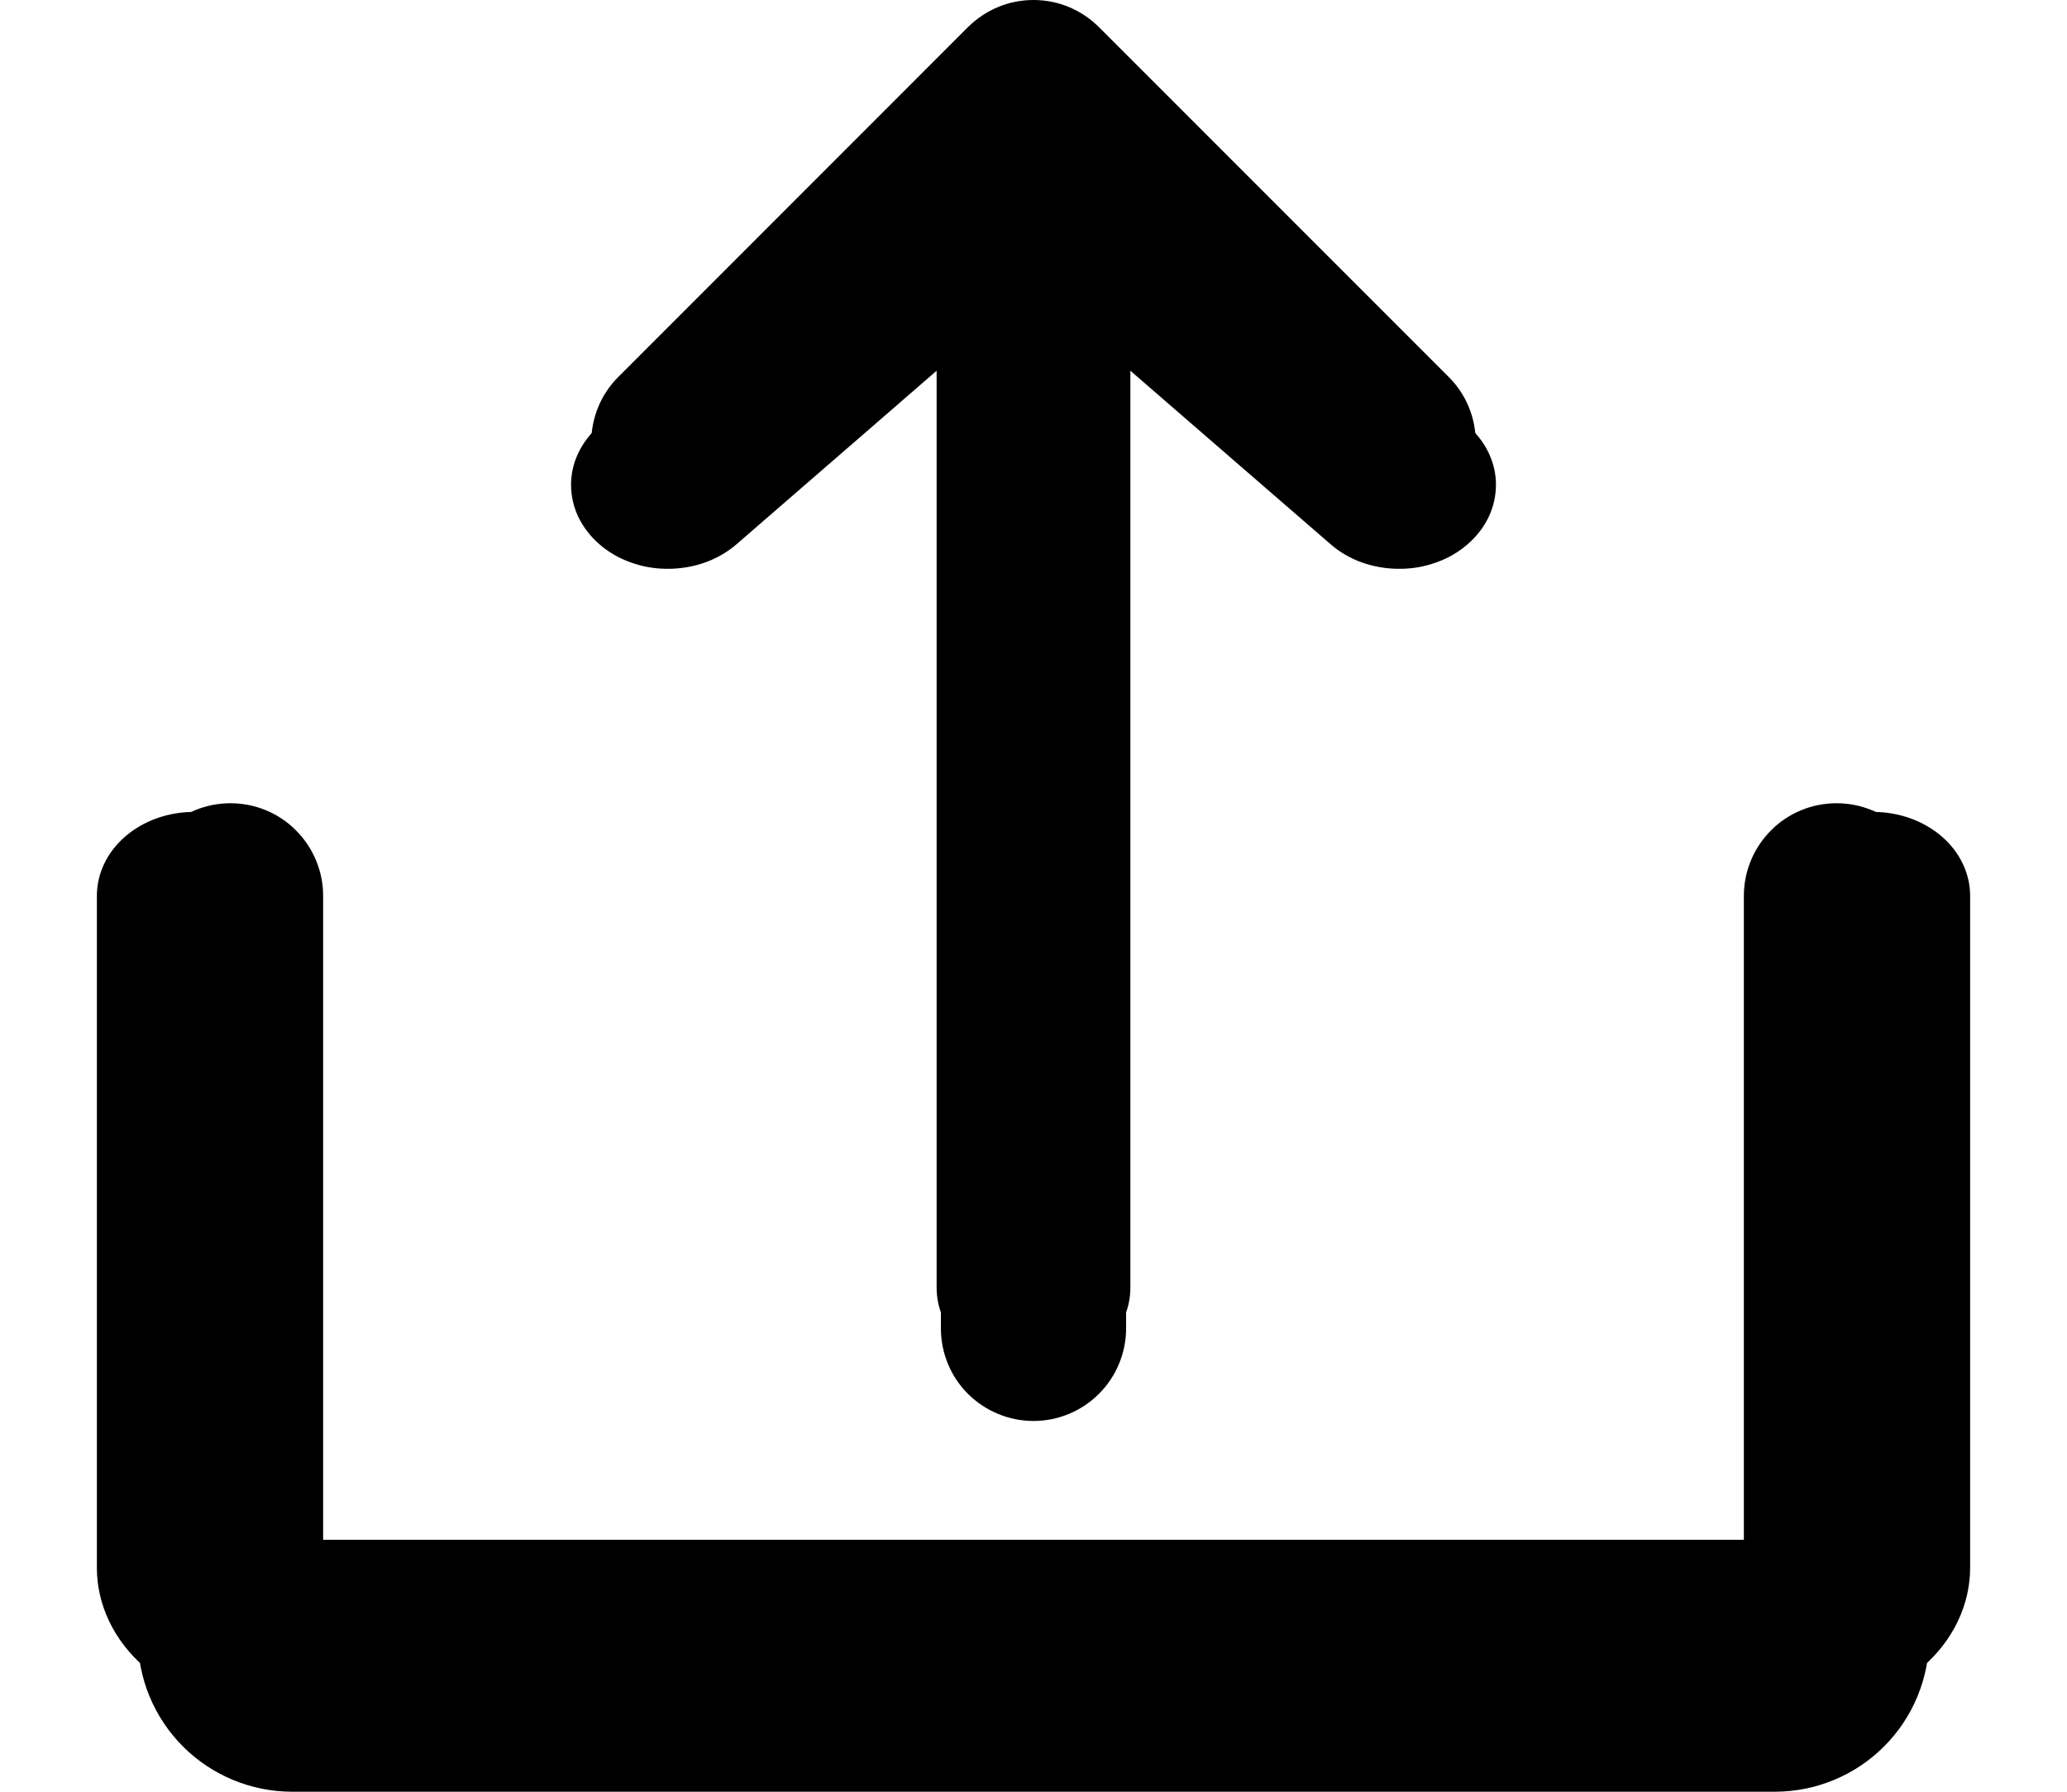 <svg width="15" height="13" viewBox="0 0 15 13" fill="none" xmlns="http://www.w3.org/2000/svg">
<path d="M5.346 3.948L6.797 2.69V9.344C6.797 9.505 6.871 9.66 7.003 9.775C7.135 9.889 7.314 9.953 7.5 9.953C7.687 9.953 7.865 9.889 7.997 9.775C8.129 9.66 8.203 9.505 8.203 9.344V2.69L9.655 3.948C9.72 4.005 9.797 4.05 9.883 4.081C9.968 4.111 10.06 4.127 10.152 4.127C10.245 4.128 10.336 4.112 10.422 4.081C10.507 4.051 10.585 4.006 10.65 3.949C10.716 3.892 10.768 3.825 10.803 3.751C10.838 3.677 10.856 3.597 10.856 3.517C10.856 3.437 10.838 3.358 10.802 3.284C10.767 3.21 10.714 3.143 10.649 3.086L7.997 0.788C7.932 0.731 7.854 0.686 7.769 0.656C7.684 0.625 7.592 0.609 7.5 0.609C7.408 0.609 7.316 0.625 7.231 0.656C7.146 0.686 7.068 0.731 7.003 0.788L4.351 3.086C4.286 3.143 4.234 3.21 4.198 3.284C4.162 3.358 4.144 3.437 4.144 3.517C4.144 3.597 4.162 3.677 4.197 3.751C4.233 3.825 4.284 3.892 4.35 3.949C4.415 4.006 4.493 4.051 4.578 4.081C4.664 4.112 4.756 4.128 4.848 4.127C4.941 4.127 5.032 4.111 5.117 4.081C5.203 4.05 5.28 4.005 5.346 3.948Z" fill="black"/>
<path d="M13.594 5.891C13.407 5.891 13.228 5.955 13.097 6.069C12.965 6.183 12.891 6.338 12.891 6.5V11.172H2.109V6.5C2.109 6.338 2.035 6.183 1.903 6.069C1.772 5.955 1.593 5.891 1.406 5.891C1.22 5.891 1.041 5.955 0.909 6.069C0.777 6.183 0.703 6.338 0.703 6.5V11.375C0.703 11.644 0.827 11.903 1.046 12.093C1.266 12.284 1.564 12.391 1.875 12.391H13.125C13.436 12.391 13.734 12.284 13.954 12.093C14.173 11.903 14.297 11.644 14.297 11.375V6.5C14.297 6.338 14.223 6.183 14.091 6.069C13.959 5.955 13.78 5.891 13.594 5.891Z" fill="black"/>
<path d="M5.44 3.684L6.828 2.296V9.638C6.828 9.816 6.898 9.987 7.024 10.113C7.151 10.239 7.322 10.31 7.5 10.31C7.678 10.31 7.849 10.239 7.975 10.113C8.101 9.987 8.172 9.816 8.172 9.638V2.296L9.56 3.684C9.623 3.746 9.697 3.796 9.778 3.83C9.86 3.864 9.948 3.882 10.036 3.882C10.125 3.882 10.212 3.865 10.294 3.831C10.376 3.797 10.45 3.748 10.512 3.685C10.575 3.622 10.625 3.548 10.658 3.466C10.692 3.385 10.71 3.297 10.71 3.209C10.709 3.12 10.692 3.033 10.658 2.951C10.624 2.869 10.574 2.795 10.511 2.733L7.975 0.197C7.913 0.135 7.839 0.085 7.757 0.051C7.676 0.017 7.588 0 7.5 0C7.412 0 7.324 0.017 7.243 0.051C7.161 0.085 7.087 0.135 7.024 0.197L4.489 2.733C4.426 2.795 4.376 2.869 4.342 2.951C4.308 3.033 4.291 3.12 4.29 3.209C4.29 3.297 4.308 3.385 4.341 3.466C4.375 3.548 4.425 3.622 4.487 3.685C4.55 3.748 4.624 3.797 4.706 3.831C4.788 3.865 4.875 3.882 4.964 3.882C5.052 3.882 5.14 3.864 5.221 3.83C5.303 3.796 5.377 3.746 5.44 3.684V3.684Z" fill="black"/>
<path d="M13.328 5.828C13.149 5.828 12.978 5.898 12.852 6.025C12.726 6.151 12.655 6.322 12.655 6.5V11.655H2.345V6.5C2.345 6.322 2.274 6.151 2.148 6.025C2.022 5.898 1.851 5.828 1.672 5.828C1.494 5.828 1.323 5.898 1.197 6.025C1.071 6.151 1 6.322 1 6.5V11.879C1 12.177 1.118 12.462 1.328 12.672C1.538 12.882 1.823 13 2.121 13H12.879C13.177 13 13.462 12.882 13.672 12.672C13.882 12.462 14 12.177 14 11.879V6.5C14 6.322 13.929 6.151 13.803 6.025C13.677 5.898 13.506 5.828 13.328 5.828Z" fill="black"/>
</svg>
